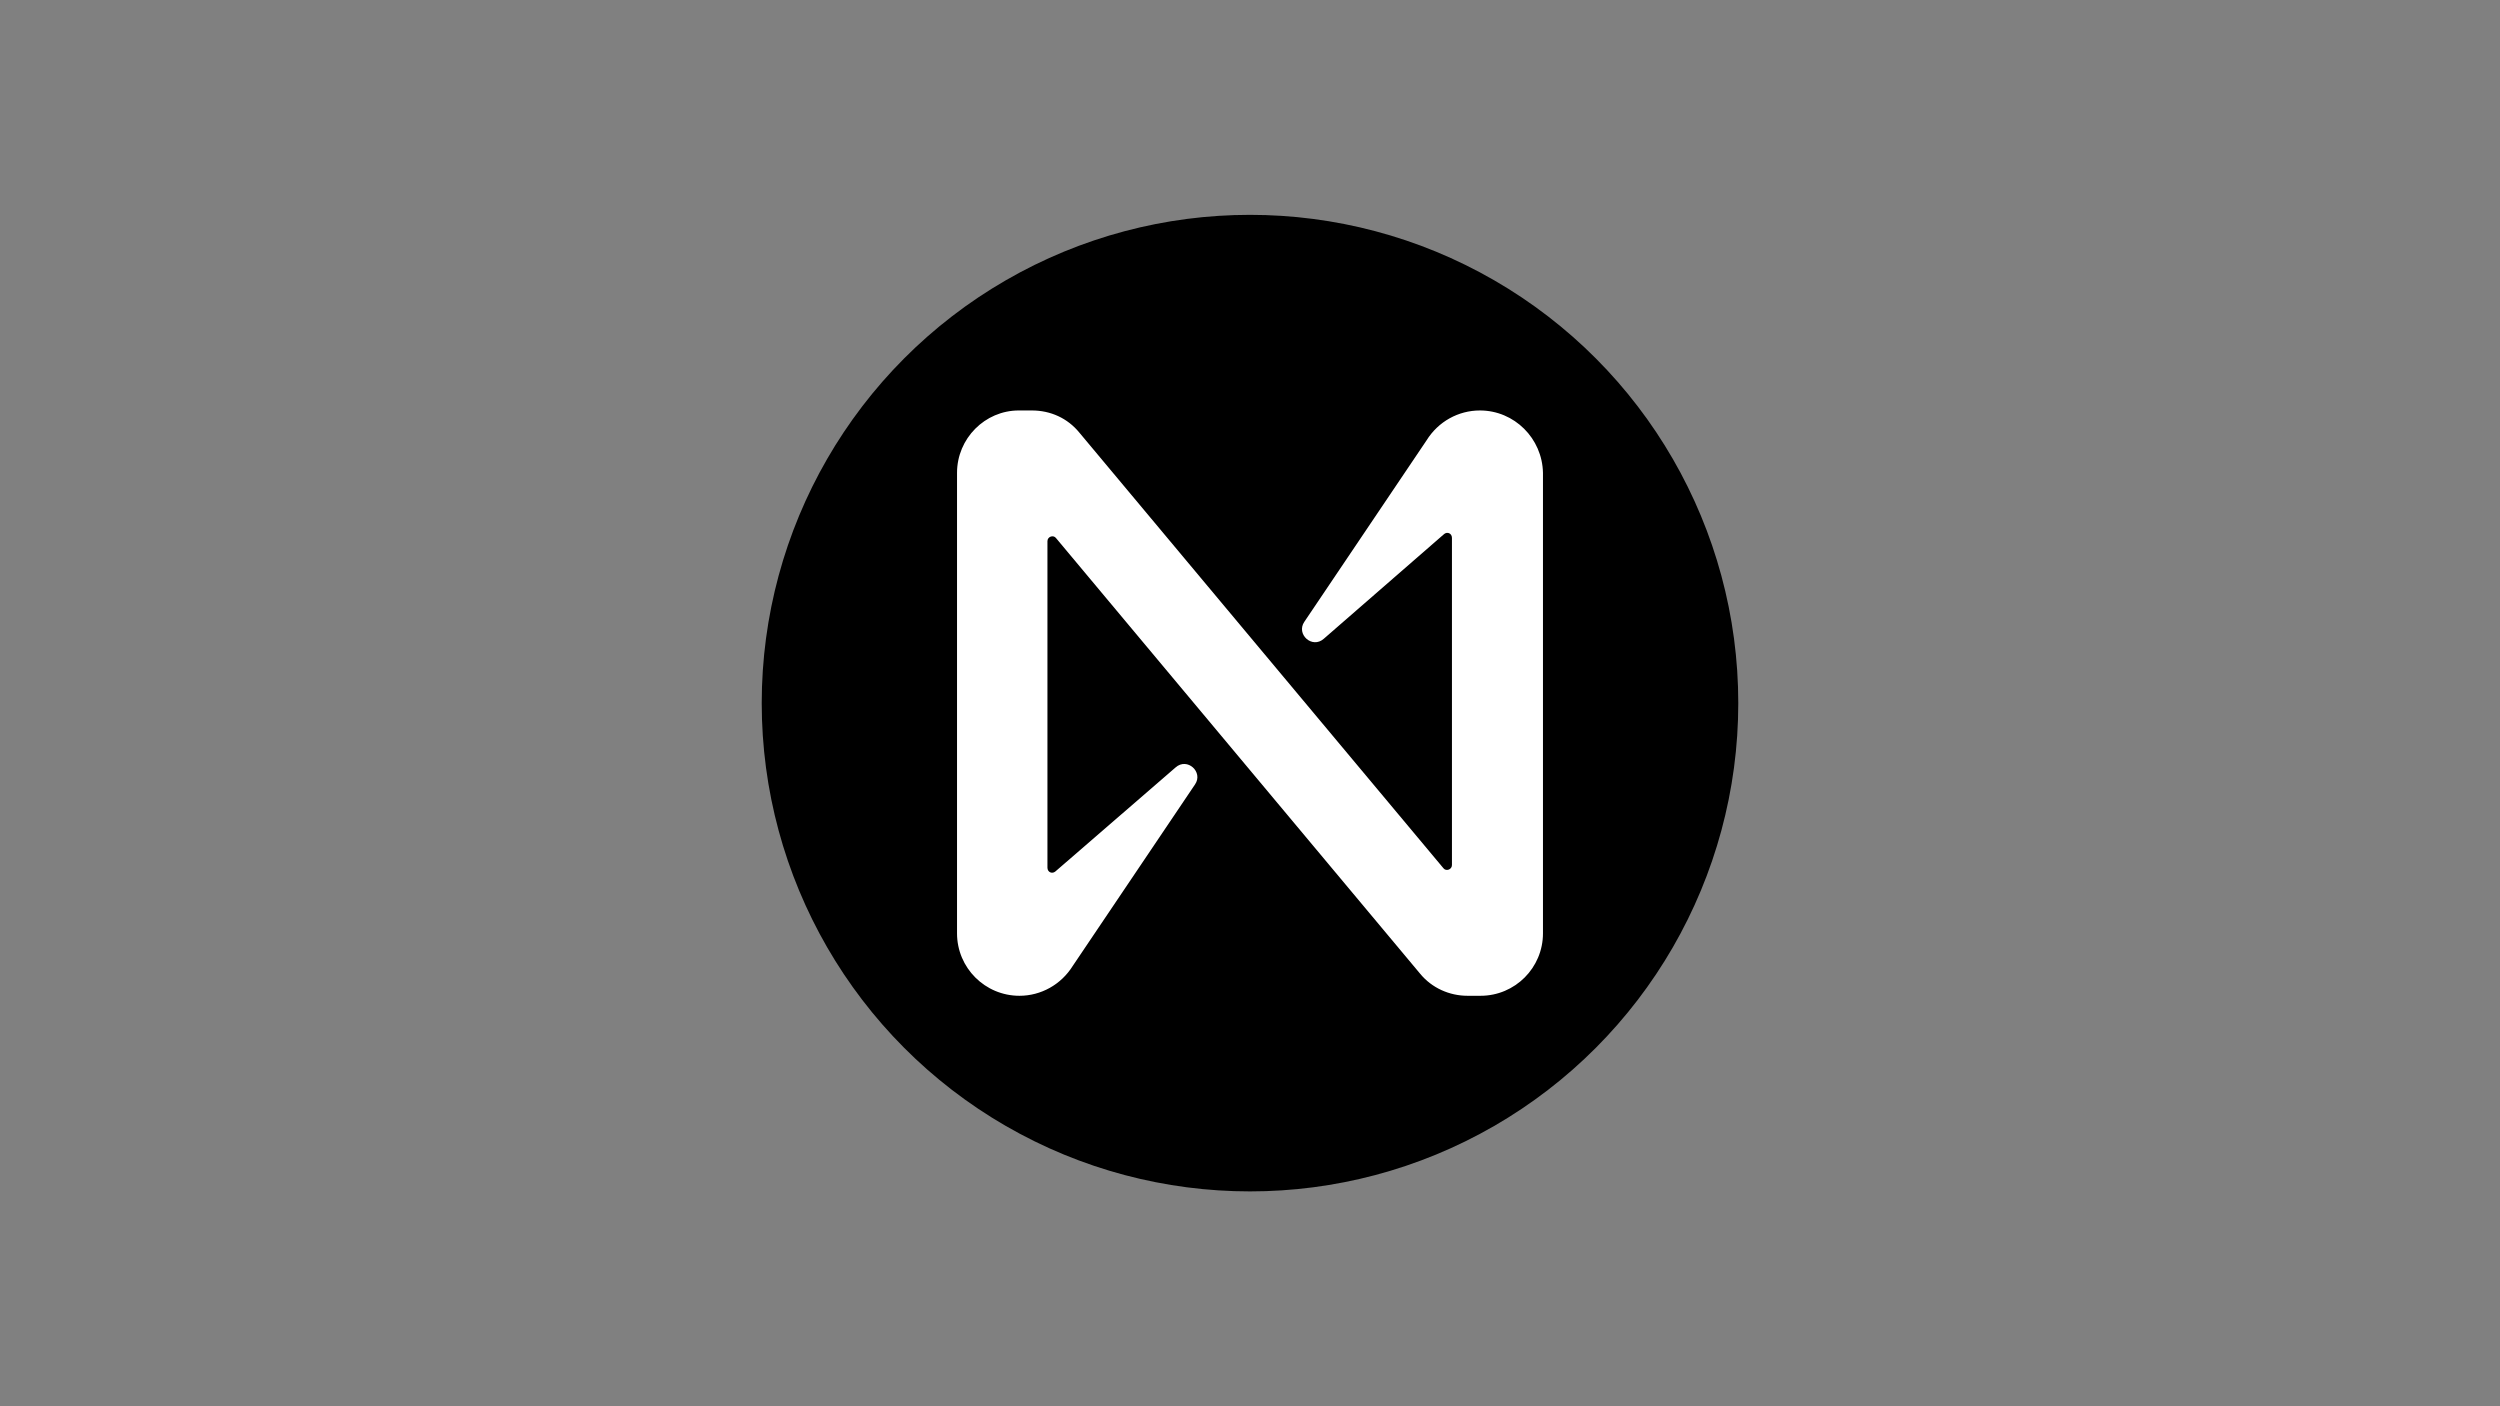 <?xml version="1.0" encoding="utf-8"?>
<!-- Generator: Adobe Illustrator 16.0.0, SVG Export Plug-In . SVG Version: 6.00 Build 0)  -->
<!DOCTYPE svg PUBLIC "-//W3C//DTD SVG 1.0//EN" "http://www.w3.org/TR/2001/REC-SVG-20010904/DTD/svg10.dtd">
<svg version="1.0" id="Layer_1" xmlns="http://www.w3.org/2000/svg" xmlns:xlink="http://www.w3.org/1999/xlink" x="0px" y="0px"
	 width="3840px" height="2160px" viewBox="0 0 3840 2160" enable-background="new 0 0 3840 2160" xml:space="preserve">
<rect x="0" y="0" width="3840" height="2160" fill="#808080" stroke="none"/>
<circle cx="1920" cy="1080" r="750"/>
<path fill="#FFFFFF" d="M2191.199,676.395l-187.767,278.732c-12.981,18.975,11.988,41.963,29.973,25.959l184.796-160.815
	c5.005-4.014,11.989-0.991,11.989,5.994v502.467c0,6.986-9.018,10.009-12.979,5.005L1657.82,664.405
	c-17.984-21.945-43.996-33.936-72.928-33.936h-20.018c-51.919,0-94.874,42.954-94.874,95.865v707.279
	c0,52.963,42.954,95.916,95.917,95.916c32.945,0,63.909-17.097,81.895-45.977l187.767-278.679
	c13.033-18.975-11.938-42.016-29.922-26.064l-184.796,159.93c-5.005,3.961-11.989,0.938-11.989-6.046V831.218
	c0-6.986,8.965-9.958,12.979-4.953l559.391,669.278c17.984,21.895,44.936,33.987,72.928,33.987h19.965
	c52.911,0,95.865-42.953,95.865-95.916V726.335c-0.99-52.911-43.944-95.865-96.855-95.865
	C2240.147,630.47,2209.184,647.463,2191.199,676.395z"/>
</svg>
